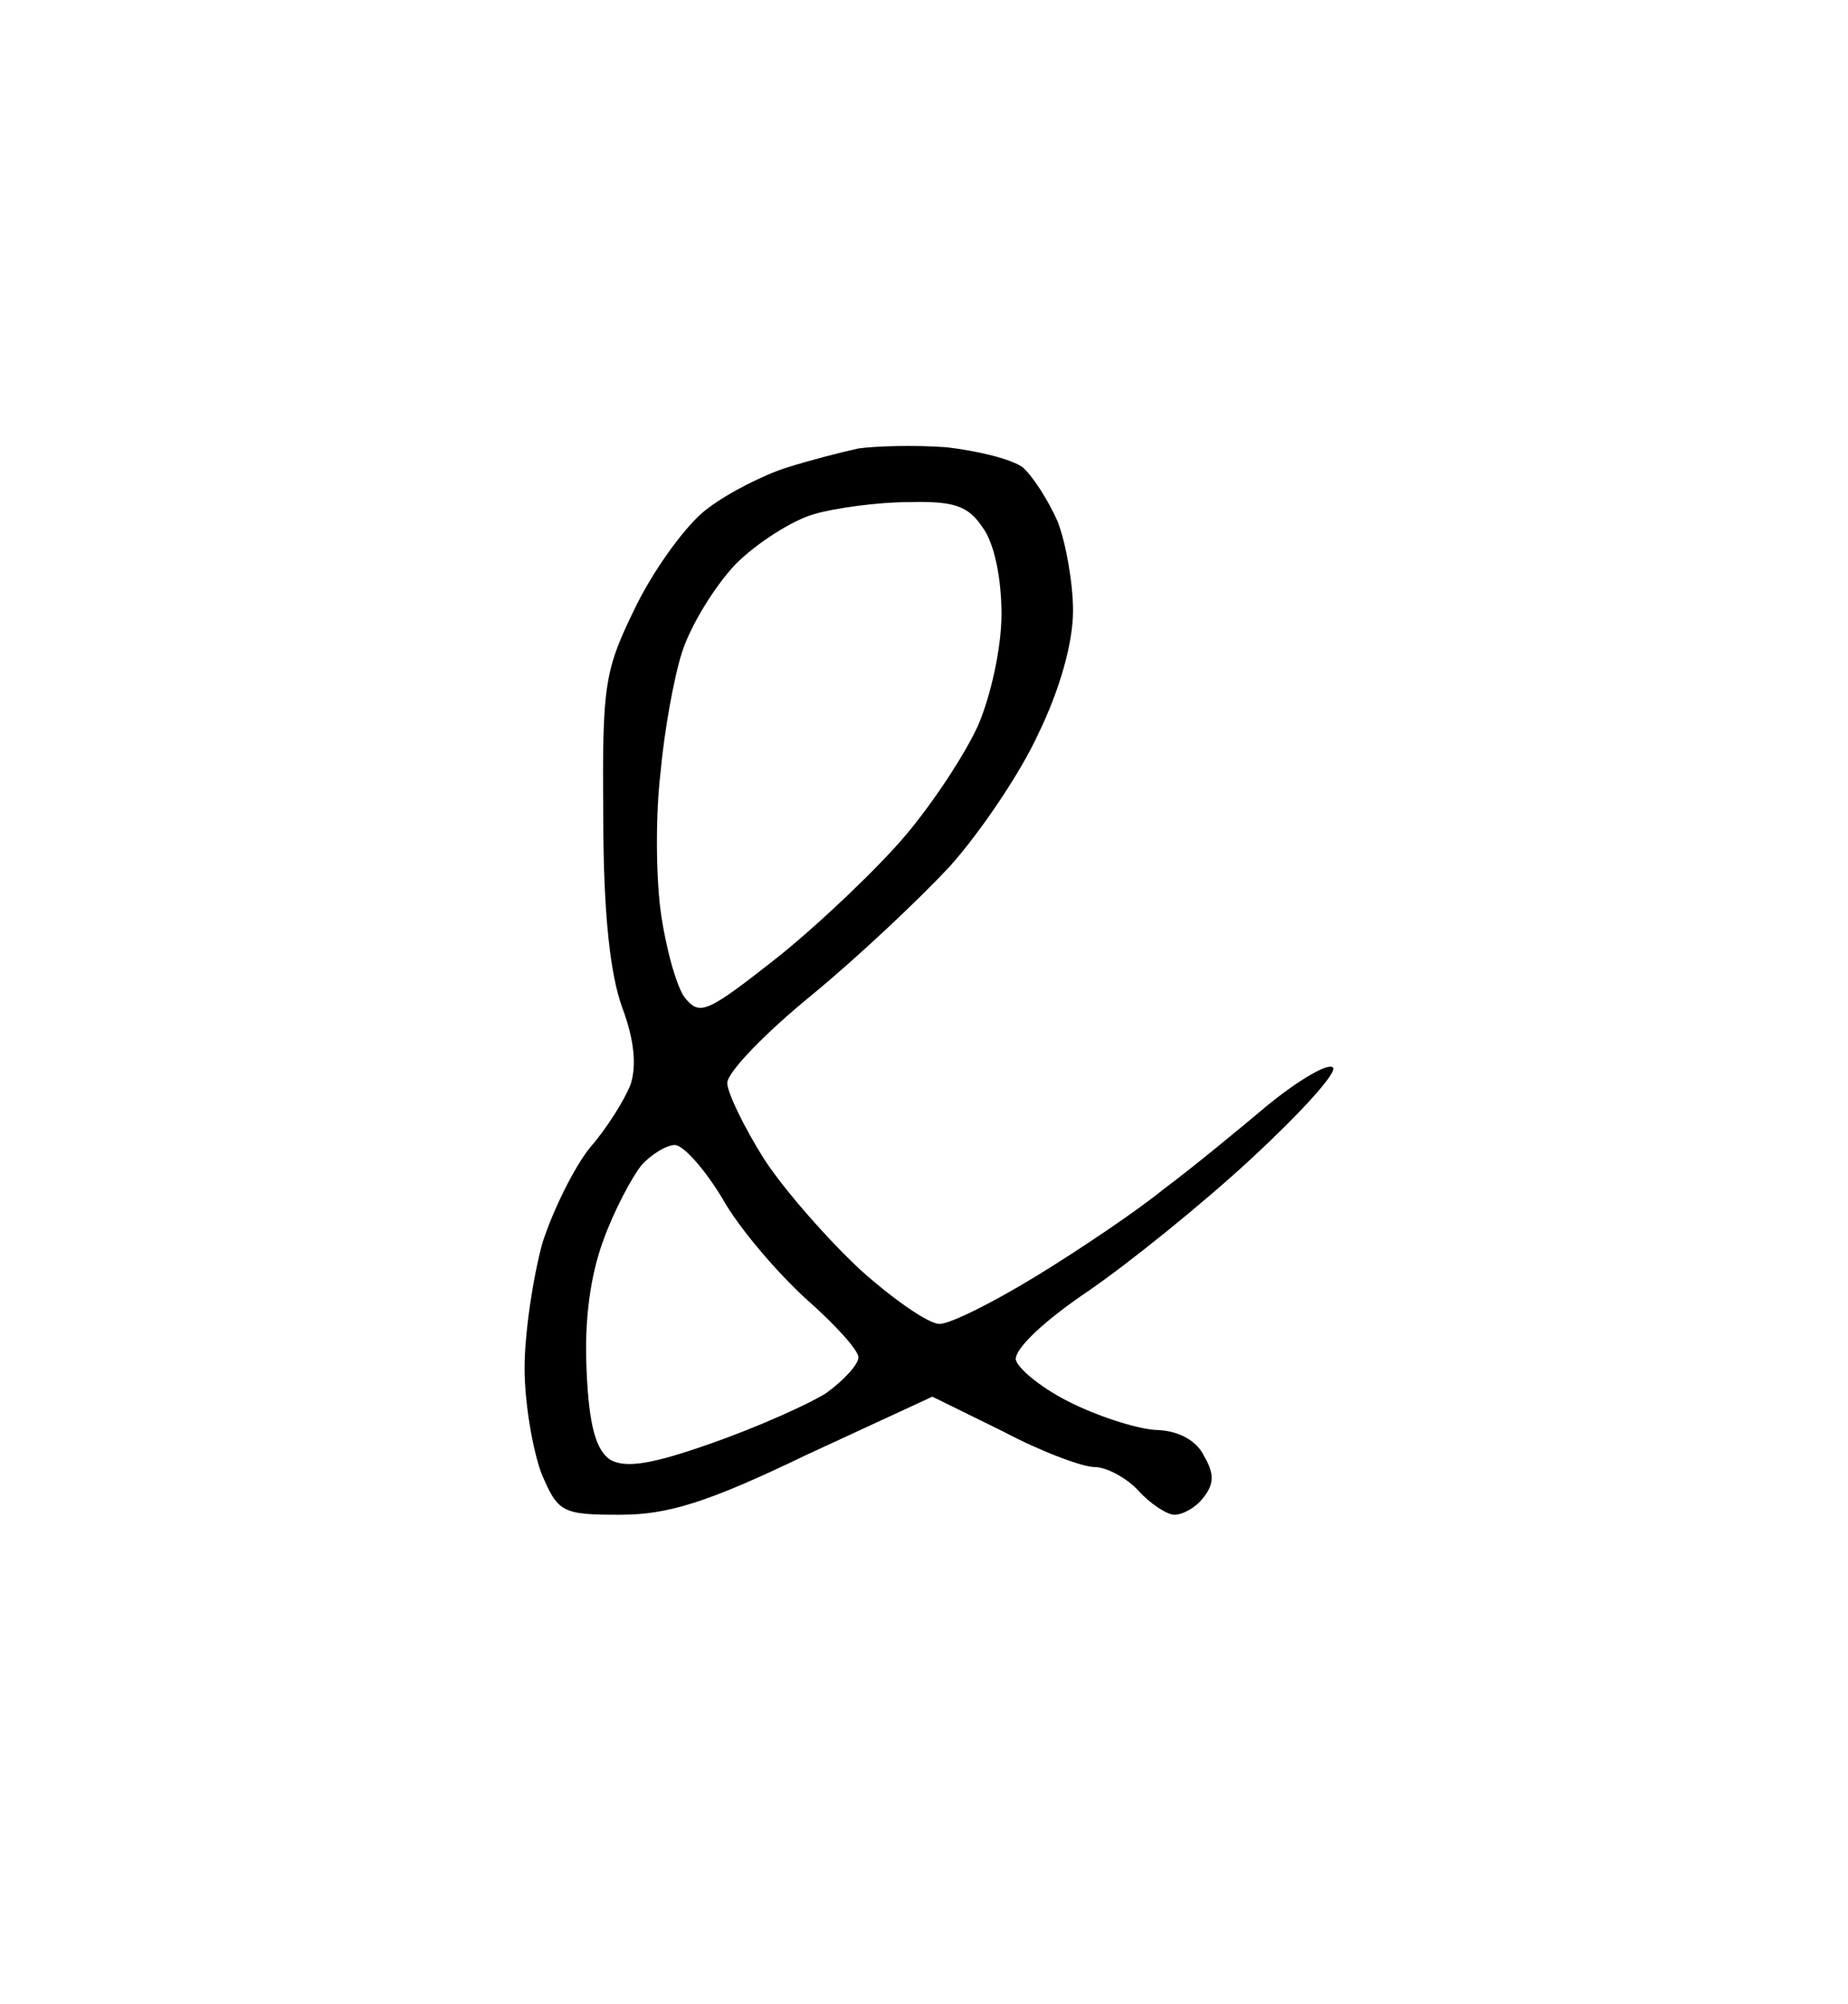 <?xml version="1.0" standalone="no"?>
<!DOCTYPE svg PUBLIC "-//W3C//DTD SVG 20010904//EN"
 "http://www.w3.org/TR/2001/REC-SVG-20010904/DTD/svg10.dtd">
<svg version="1.0" xmlns="http://www.w3.org/2000/svg"
 width="155pt" height="168pt" viewBox="0 0 155 168"
 preserveAspectRatio="xMidYMid meet">
<g transform="translate(0,168) scale(0.1,-0.1)"
fill="#000000" stroke="none">
<path d="M794 1305 c-27 2 -60 1 -74 -1 -14 -3 -41 -10 -60 -16 -19 -6 -49
-21 -66 -34 -17 -12 -44 -49 -60 -81 -27 -55 -29 -65 -28 -178 0 -82 6 -133
16 -160 10 -27 12 -48 7 -64 -5 -13 -20 -37 -34 -53 -13 -16 -31 -52 -40 -80
-8 -29 -15 -76 -15 -105 0 -30 7 -69 14 -88 14 -33 17 -35 66 -35 40 0 73 10
156 50 l106 49 59 -29 c32 -17 67 -30 77 -30 10 0 27 -9 37 -20 10 -11 24 -20
30 -20 7 0 18 6 24 14 9 11 10 20 1 35 -6 13 -21 21 -38 22 -15 0 -47 10 -72
22 -25 12 -46 29 -48 37 -1 9 23 32 60 57 35 24 97 74 138 112 41 38 72 72 68
76 -4 4 -28 -10 -54 -31 -25 -21 -65 -54 -88 -71 -22 -18 -71 -51 -107 -73
-36 -22 -72 -40 -81 -40 -9 0 -38 20 -66 45 -27 25 -64 67 -81 93 -17 27 -31
56 -31 64 0 9 32 42 70 73 39 32 91 81 117 109 25 28 59 78 74 111 18 37 29
76 29 103 0 23 -6 57 -13 75 -8 18 -21 38 -29 45 -9 7 -38 14 -64 17z m-32
-46 c38 1 50 -3 62 -21 10 -13 16 -43 16 -73 0 -28 -9 -69 -20 -94 -11 -24
-38 -65 -61 -92 -22 -26 -70 -72 -106 -101 -61 -48 -66 -50 -79 -34 -7 10 -16
43 -20 73 -4 31 -4 82 0 115 3 34 11 79 18 101 7 22 27 55 45 74 18 18 48 37
66 42 17 5 53 10 79 10z m-196 -539 c7 0 25 -20 40 -45 14 -25 46 -62 70 -84
24 -21 44 -43 44 -49 0 -6 -12 -19 -27 -30 -16 -10 -59 -29 -96 -42 -51 -18
-72 -21 -85 -14 -12 8 -18 28 -20 75 -2 42 3 79 14 109 9 25 24 53 32 63 8 9
21 17 28 17z"/>
</g>
</svg>
